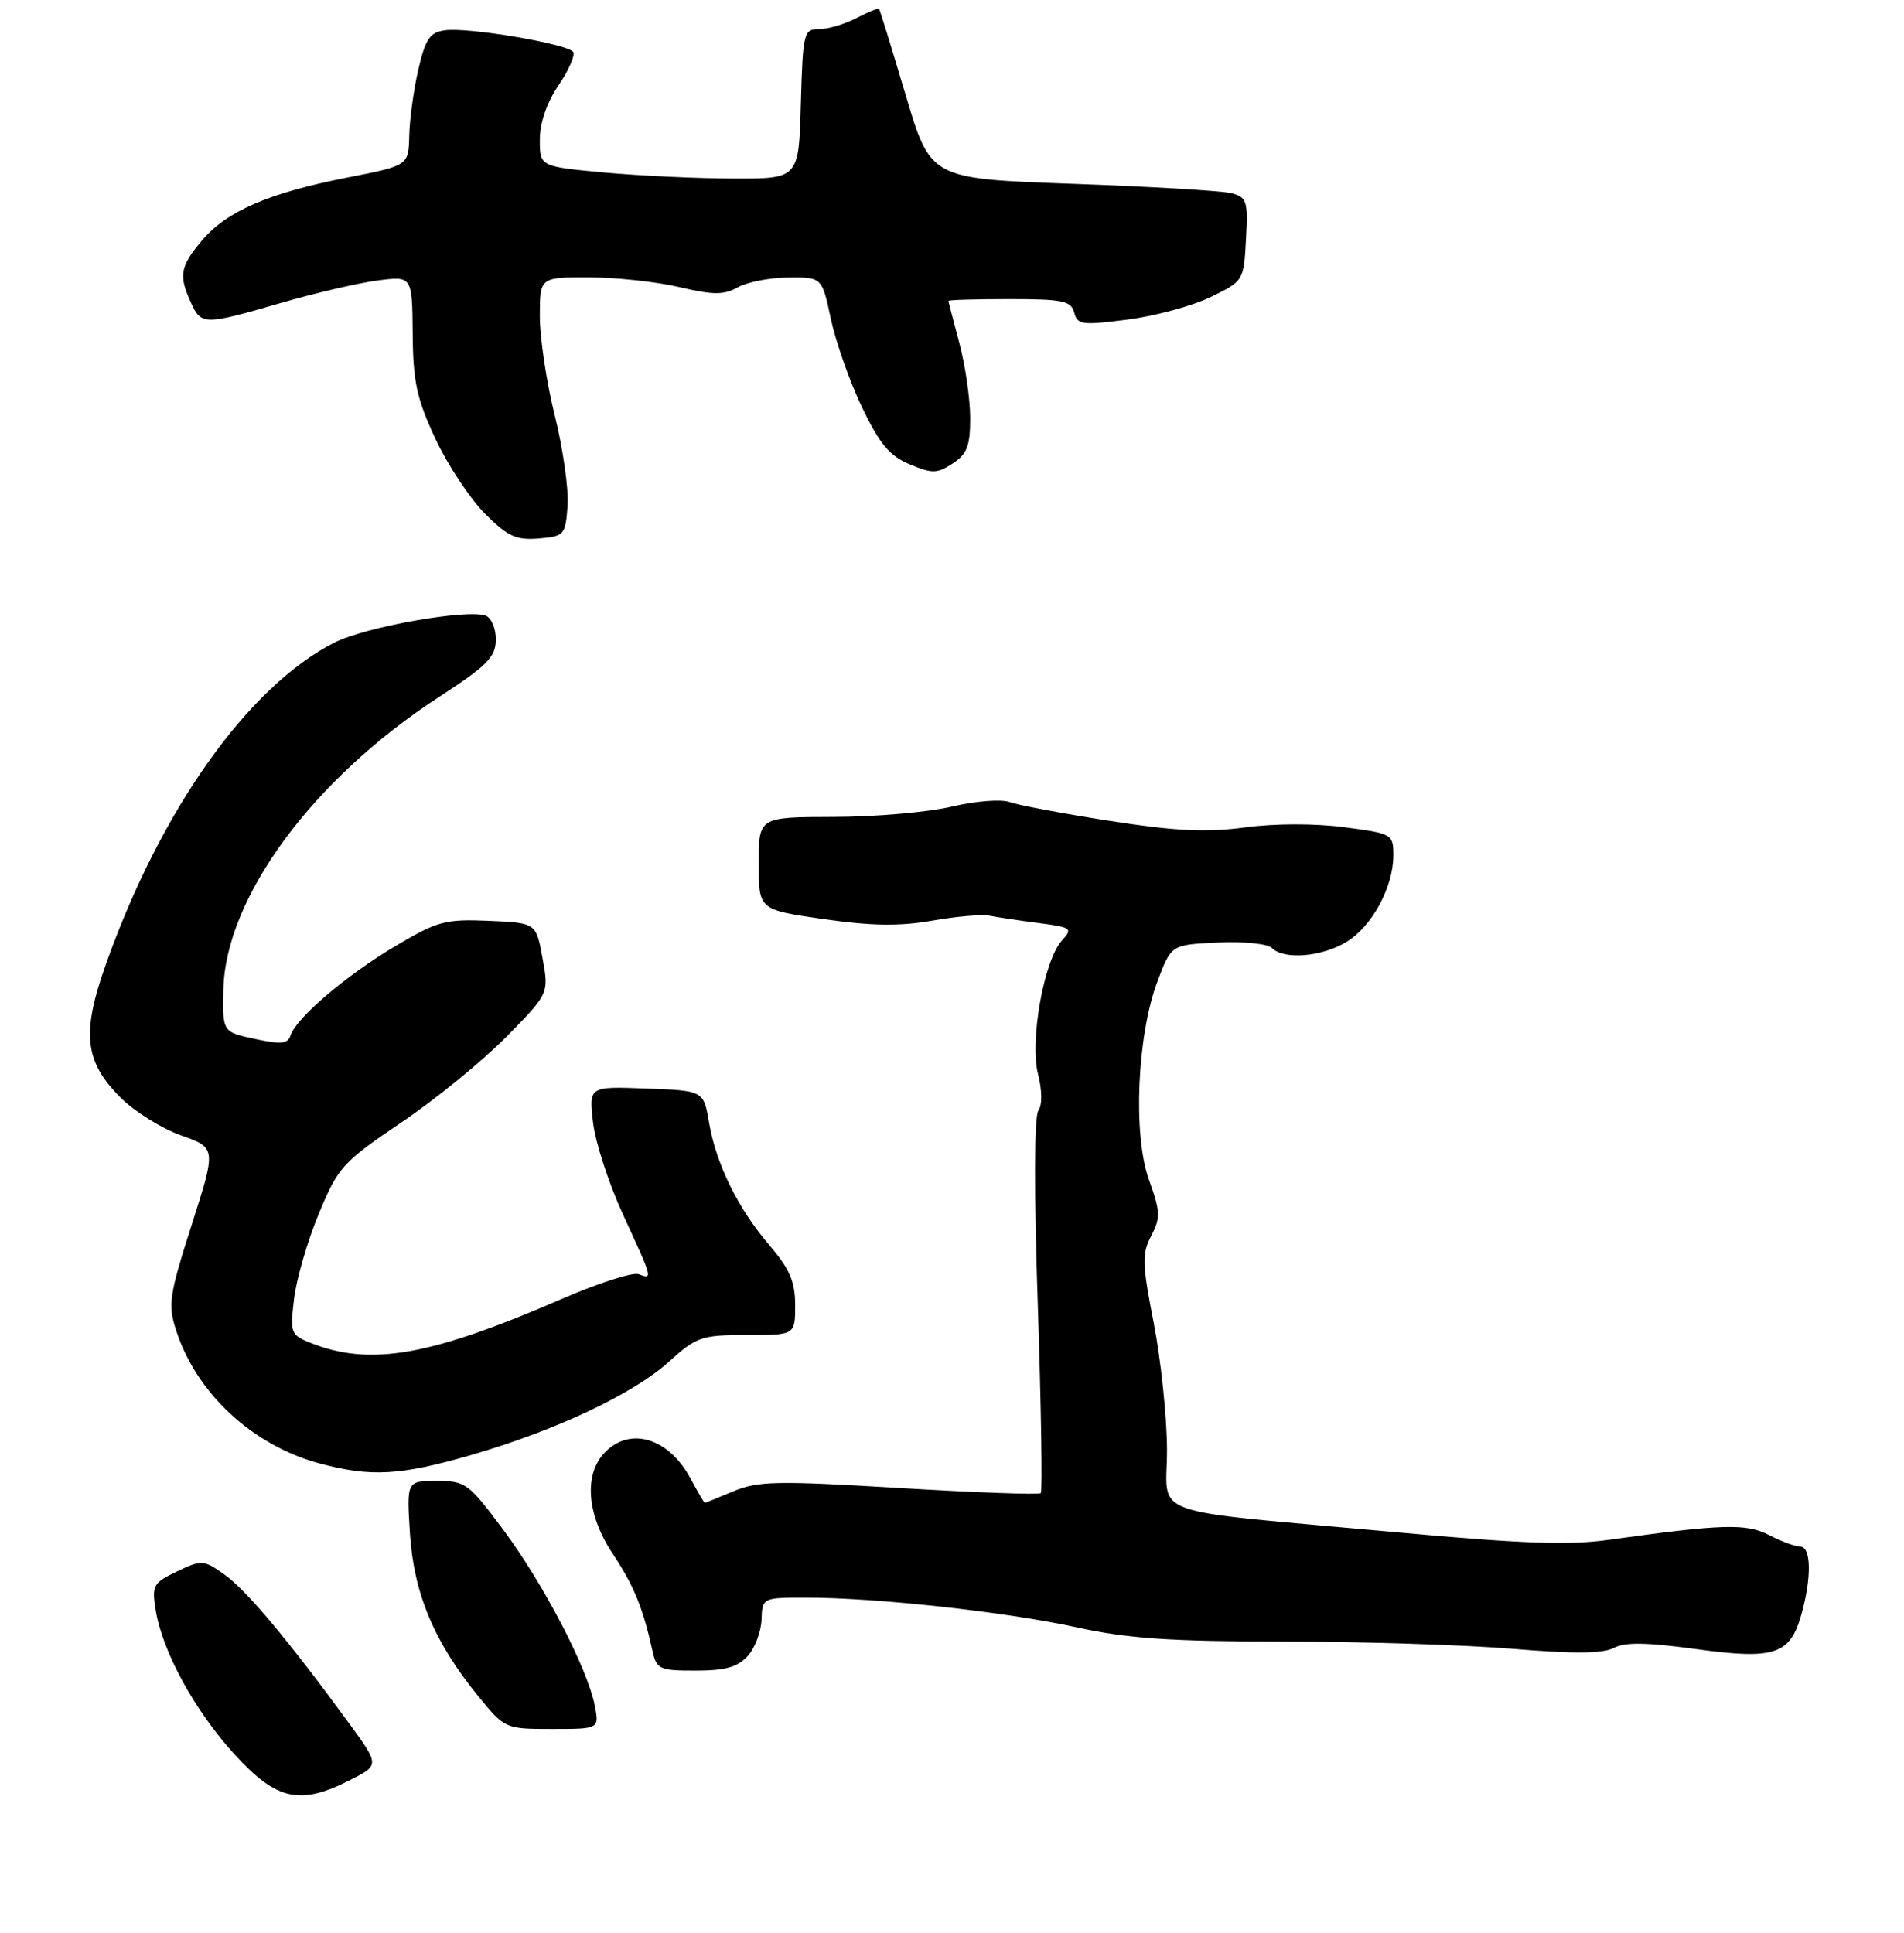<?xml version="1.0" encoding="UTF-8" standalone="no"?>
<!DOCTYPE svg PUBLIC "-//W3C//DTD SVG 1.1//EN" "http://www.w3.org/Graphics/SVG/1.1/DTD/svg11.dtd" >
<svg xmlns="http://www.w3.org/2000/svg" xmlns:xlink="http://www.w3.org/1999/xlink" version="1.1" viewBox="0 0 261 265">
 <g >
 <path fill="currentColor"
d=" M 48.05 243.97 C 52.02 241.95 52.02 241.95 47.85 236.22 C 39.60 224.93 33.80 218.00 30.83 215.88 C 27.91 213.80 27.68 213.78 24.28 215.40 C 20.98 216.98 20.79 217.32 21.34 220.71 C 22.27 226.41 26.70 234.51 32.17 240.50 C 37.94 246.81 41.13 247.51 48.05 243.97 Z  M 81.52 233.75 C 80.52 228.66 74.53 217.16 69.03 209.75 C 64.24 203.31 63.82 203.00 59.87 203.00 C 55.74 203.00 55.74 203.00 56.20 210.28 C 56.73 218.46 59.57 225.20 65.62 232.58 C 69.22 236.98 69.28 237.00 75.70 237.00 C 82.16 237.00 82.16 237.00 81.52 233.75 Z  M 102.49 227.01 C 103.48 225.92 104.33 223.67 104.39 222.02 C 104.50 219.01 104.52 219.00 110.50 219.00 C 120.13 219.00 137.74 220.93 147.44 223.04 C 154.61 224.61 160.31 225.00 175.95 225.02 C 186.70 225.02 200.82 225.47 207.32 226.01 C 215.76 226.71 219.74 226.67 221.21 225.89 C 222.73 225.08 225.69 225.12 232.42 226.04 C 243.27 227.53 245.40 226.83 246.95 221.24 C 248.36 216.16 248.27 212.00 246.75 211.99 C 246.06 211.99 244.15 211.28 242.50 210.42 C 239.39 208.80 236.05 208.90 220.50 211.08 C 215.09 211.84 208.49 211.60 191.50 210.04 C 156.26 206.82 160.01 208.17 159.97 198.66 C 159.95 194.17 159.13 186.38 158.15 181.33 C 156.56 173.22 156.52 171.85 157.81 169.40 C 159.10 166.93 159.07 166.09 157.50 161.72 C 155.28 155.56 155.87 141.92 158.67 134.50 C 160.55 129.50 160.55 129.50 166.93 129.20 C 170.47 129.03 173.76 129.36 174.35 129.95 C 176.00 131.60 181.20 131.17 184.58 129.11 C 188.09 126.97 191.00 121.59 191.00 117.24 C 191.00 114.34 190.86 114.26 184.25 113.39 C 180.23 112.86 174.73 112.87 170.66 113.42 C 165.36 114.13 161.18 113.93 152.16 112.53 C 145.75 111.53 139.57 110.37 138.42 109.95 C 137.26 109.52 133.75 109.79 130.42 110.58 C 127.17 111.34 119.89 111.98 114.25 111.98 C 104.00 112.00 104.00 112.00 104.00 118.35 C 104.00 124.71 104.00 124.71 112.88 125.98 C 119.48 126.93 123.31 126.98 127.78 126.20 C 131.09 125.61 134.63 125.31 135.65 125.52 C 136.67 125.72 139.68 126.18 142.34 126.52 C 146.91 127.11 147.09 127.25 145.55 128.94 C 143.10 131.66 141.13 142.68 142.29 147.23 C 142.87 149.53 142.88 151.49 142.33 152.25 C 141.77 153.00 141.74 163.57 142.26 178.86 C 142.72 192.81 142.91 204.43 142.67 204.67 C 142.43 204.91 133.71 204.59 123.29 203.97 C 106.55 202.96 103.91 203.01 100.55 204.41 C 98.47 205.29 96.69 206.00 96.61 206.00 C 96.52 206.00 95.64 204.48 94.63 202.62 C 91.69 197.16 86.47 195.53 83.00 199.00 C 79.99 202.01 80.39 207.57 84.00 213.00 C 86.88 217.33 88.13 220.36 89.43 226.25 C 90.00 228.83 90.37 229.00 95.36 229.00 C 99.41 229.00 101.12 228.52 102.49 227.01 Z  M 64.54 199.46 C 76.21 196.08 86.79 191.09 91.72 186.64 C 95.49 183.23 96.15 183.00 102.37 183.00 C 109.00 183.00 109.00 183.00 109.00 178.91 C 109.00 175.68 108.26 173.96 105.50 170.73 C 101.16 165.66 98.16 159.57 97.19 153.87 C 96.45 149.50 96.45 149.50 88.58 149.21 C 80.71 148.91 80.71 148.91 81.30 153.91 C 81.63 156.65 83.49 162.36 85.45 166.59 C 89.49 175.35 89.51 175.41 87.55 174.66 C 86.76 174.35 82.06 175.86 77.11 178.01 C 58.96 185.88 50.79 187.32 42.61 184.09 C 39.85 182.99 39.75 182.74 40.31 178.04 C 40.63 175.34 42.15 170.09 43.70 166.37 C 46.36 159.96 46.95 159.32 55.00 153.87 C 59.68 150.71 66.14 145.44 69.38 142.15 C 75.25 136.19 75.25 136.19 74.37 131.34 C 73.49 126.50 73.49 126.50 66.99 126.22 C 61.03 125.97 59.98 126.25 54.16 129.71 C 47.45 133.69 40.60 139.54 39.83 141.93 C 39.47 143.09 38.52 143.18 34.94 142.41 C 30.50 141.46 30.50 141.46 30.62 135.69 C 30.88 123.06 42.88 106.77 60.24 95.50 C 66.76 91.26 67.94 90.07 67.97 87.72 C 67.99 86.19 67.37 84.70 66.60 84.40 C 64.10 83.44 50.05 85.93 45.83 88.09 C 34.00 94.12 22.02 111.00 14.50 132.22 C 11.15 141.65 11.59 145.52 16.54 150.47 C 18.43 152.36 22.15 154.68 24.81 155.63 C 29.65 157.35 29.65 157.35 26.27 167.92 C 23.18 177.60 23.00 178.83 24.15 182.38 C 26.94 191.01 34.63 198.13 43.80 200.60 C 50.81 202.49 54.87 202.26 64.54 199.46 Z  M 77.80 69.36 C 77.97 67.08 77.18 61.51 76.05 56.97 C 74.92 52.44 74.00 46.31 74.00 43.36 C 74.00 38.00 74.00 38.00 80.75 38.02 C 84.46 38.02 90.04 38.63 93.14 39.36 C 97.79 40.45 99.20 40.46 101.14 39.38 C 102.44 38.66 105.57 38.05 108.09 38.04 C 112.68 38.00 112.68 38.00 113.90 43.75 C 114.58 46.91 116.50 52.36 118.17 55.85 C 120.59 60.88 121.94 62.50 124.71 63.65 C 127.80 64.94 128.46 64.93 130.59 63.53 C 132.58 62.23 133.00 61.12 132.99 57.23 C 132.98 54.63 132.31 50.02 131.50 47.00 C 130.69 43.98 130.02 41.39 130.01 41.25 C 130.01 41.11 133.77 41.00 138.38 41.00 C 145.69 41.00 146.83 41.24 147.25 42.85 C 147.69 44.53 148.34 44.61 154.62 43.80 C 158.40 43.31 163.53 41.91 166.00 40.70 C 170.48 38.51 170.50 38.47 170.80 32.78 C 171.08 27.50 170.92 27.02 168.75 26.47 C 167.46 26.15 157.66 25.57 146.98 25.19 C 127.55 24.50 127.55 24.50 124.14 13.00 C 122.26 6.68 120.63 1.38 120.51 1.23 C 120.39 1.08 118.99 1.64 117.40 2.48 C 115.80 3.31 113.50 3.99 112.28 3.99 C 110.16 4.00 110.06 4.42 109.78 14.25 C 109.50 24.50 109.50 24.50 100.50 24.47 C 95.55 24.46 87.56 24.08 82.75 23.64 C 74.00 22.82 74.00 22.82 74.00 19.14 C 74.00 16.85 74.96 14.05 76.55 11.71 C 77.95 9.65 78.86 7.59 78.58 7.13 C 77.90 6.03 64.17 3.70 60.99 4.15 C 58.92 4.44 58.32 5.33 57.35 9.50 C 56.71 12.25 56.15 16.34 56.10 18.59 C 56.00 22.69 56.00 22.69 47.59 24.34 C 36.84 26.45 31.05 28.96 27.69 32.96 C 24.69 36.52 24.47 37.75 26.16 41.45 C 27.59 44.58 27.94 44.59 38.47 41.54 C 43.15 40.18 49.12 38.79 51.74 38.45 C 56.50 37.82 56.50 37.82 56.57 45.72 C 56.62 52.36 57.13 54.67 59.69 60.15 C 61.37 63.74 64.42 68.35 66.46 70.39 C 69.60 73.54 70.74 74.06 73.84 73.81 C 77.36 73.51 77.51 73.34 77.80 69.36 Z "/>
</g>
</svg>